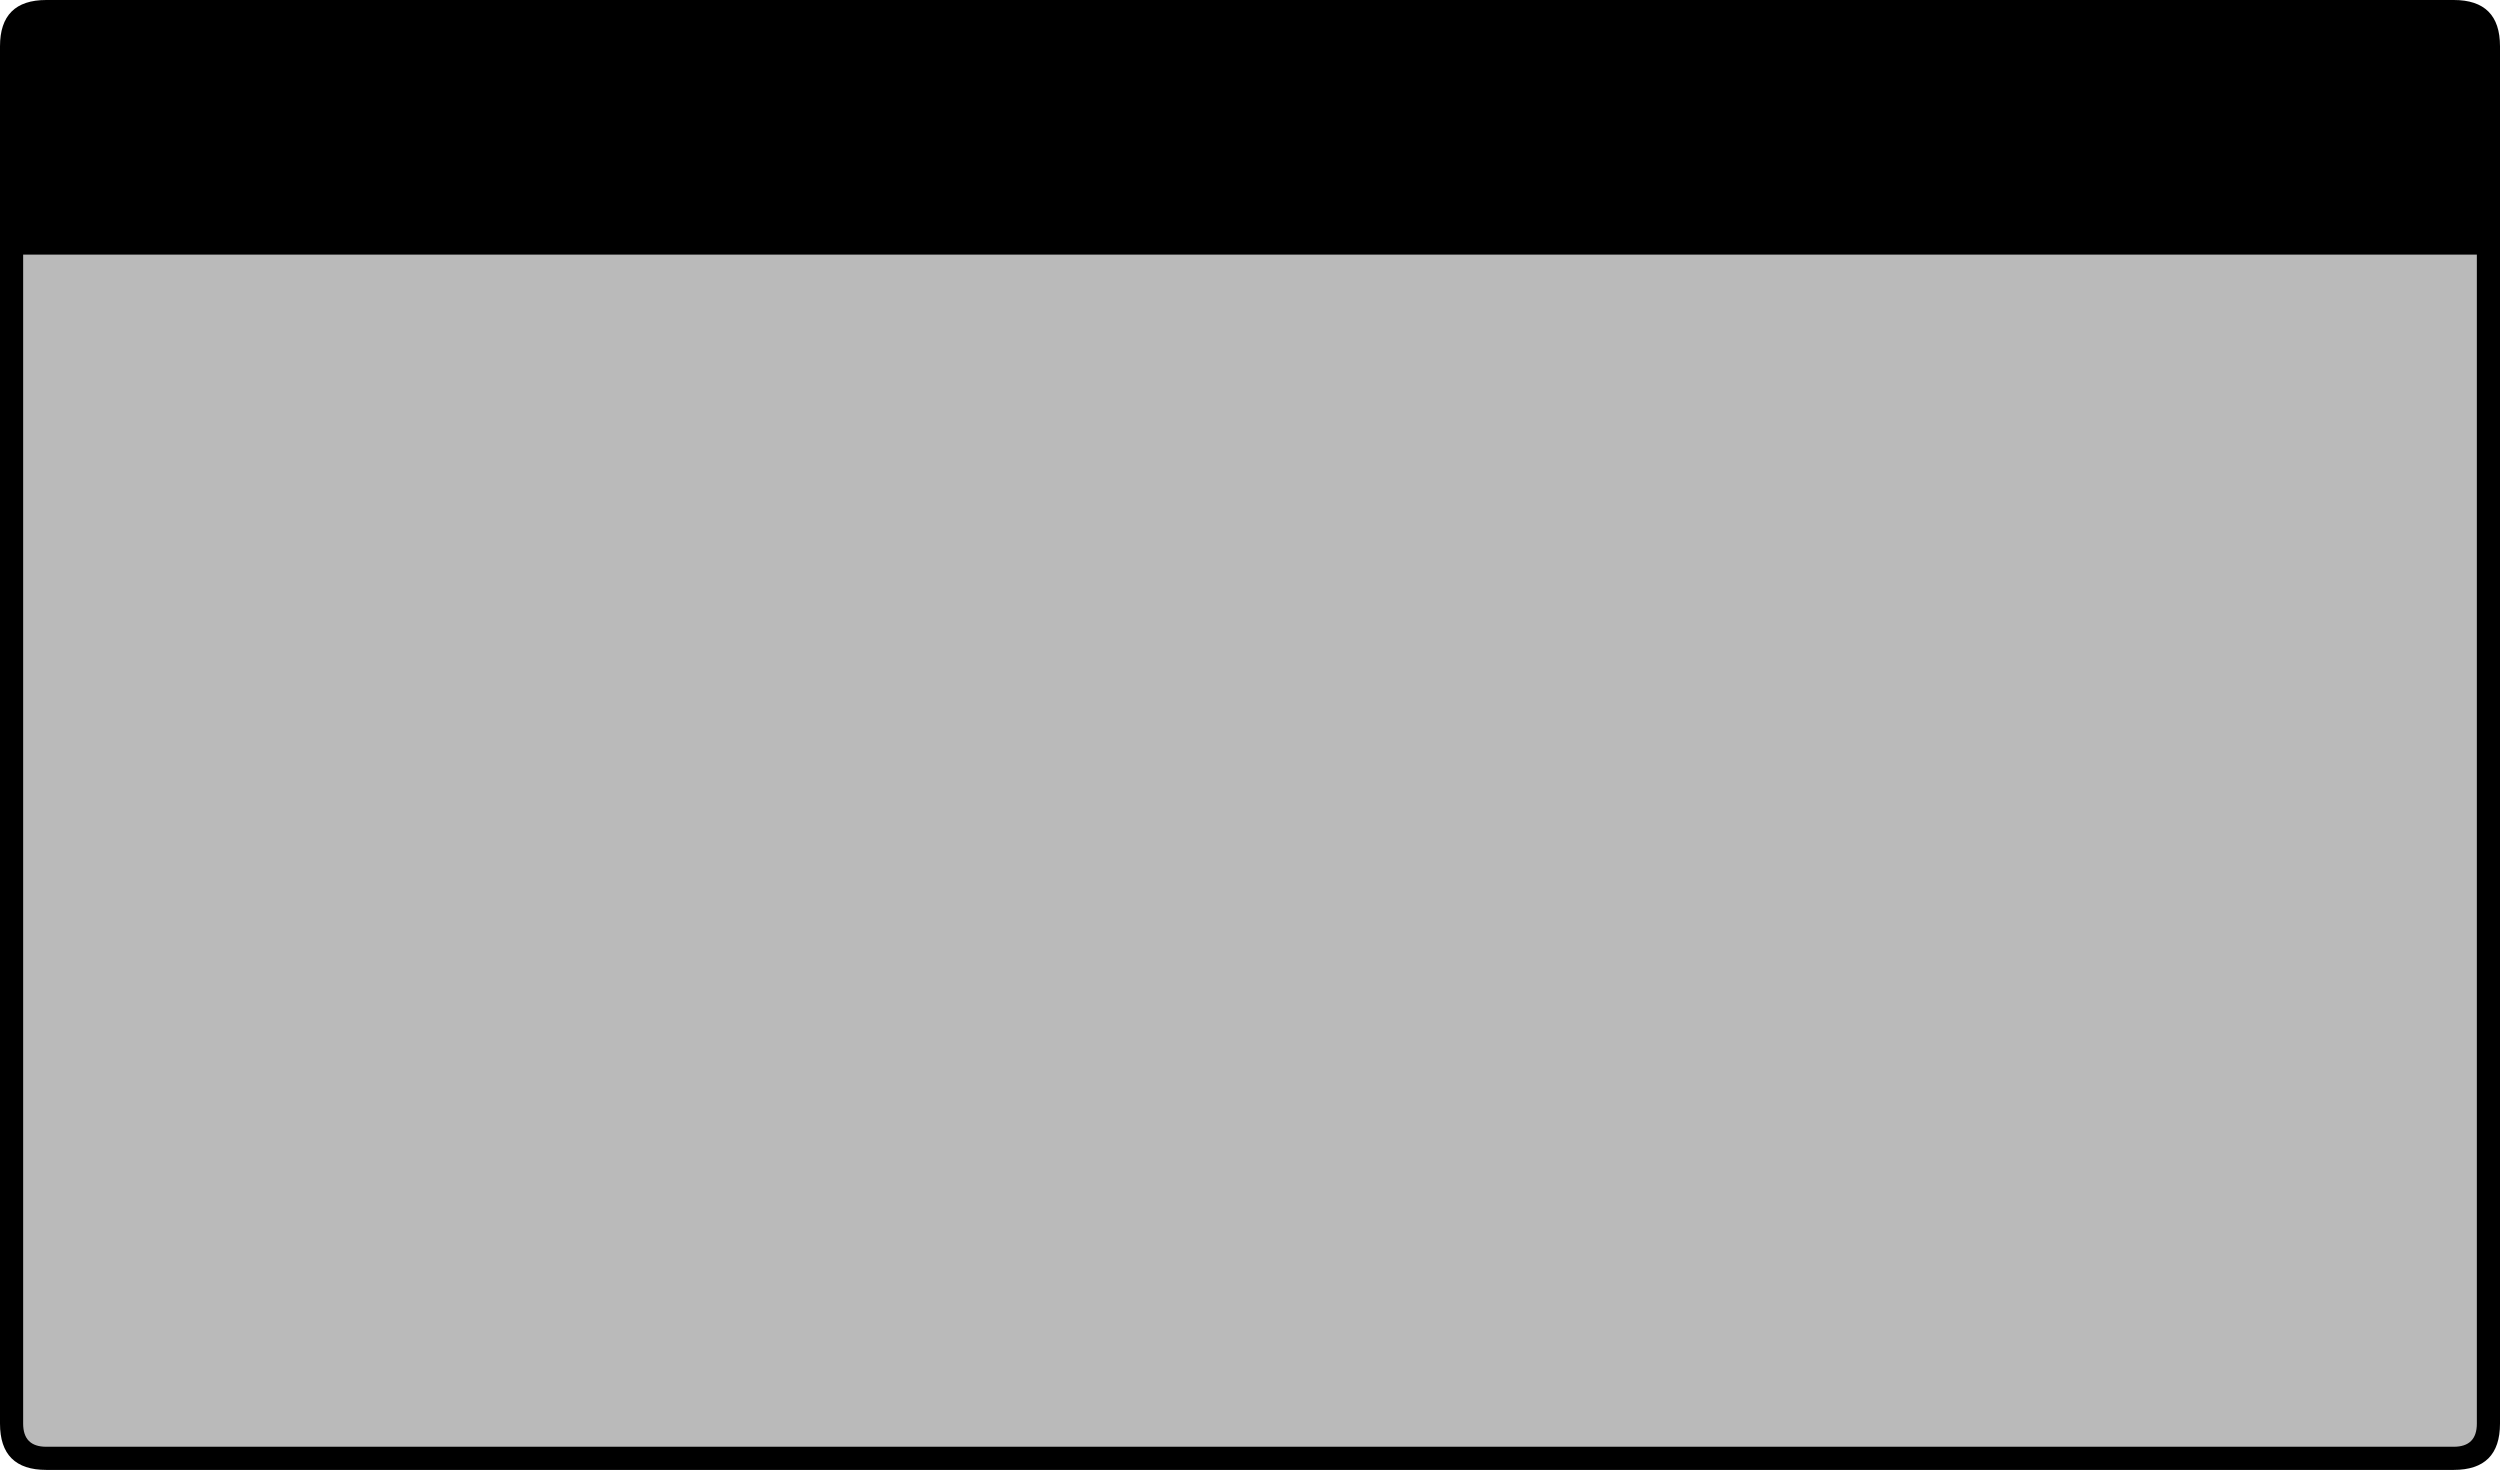 <?xml version="1.0" encoding="UTF-8" standalone="no"?>
<svg xmlns:xlink="http://www.w3.org/1999/xlink" height="127.0px" width="216.0px" xmlns="http://www.w3.org/2000/svg">
  <g transform="matrix(1.0, 0.0, 0.0, 1.0, 0.0, 0.0)">
    <path d="M212.0 0.0 Q216.0 0.0 216.0 4.0 L216.0 123.0 Q216.0 127.0 212.0 127.0 L4.0 127.0 Q0.0 127.0 0.0 123.0 L0.0 4.0 Q0.0 0.0 4.0 0.0 L212.0 0.0" fill="#000000" fill-rule="evenodd" stroke="none"/>
    <path d="M214.0 123.0 Q214.0 125.0 212.0 125.0 L4.0 125.0 Q2.0 125.0 2.0 123.0 L2.0 22.0 214.0 22.0 214.0 123.0" fill="#bababa" fill-rule="evenodd" stroke="none"/>
  </g>
</svg>
